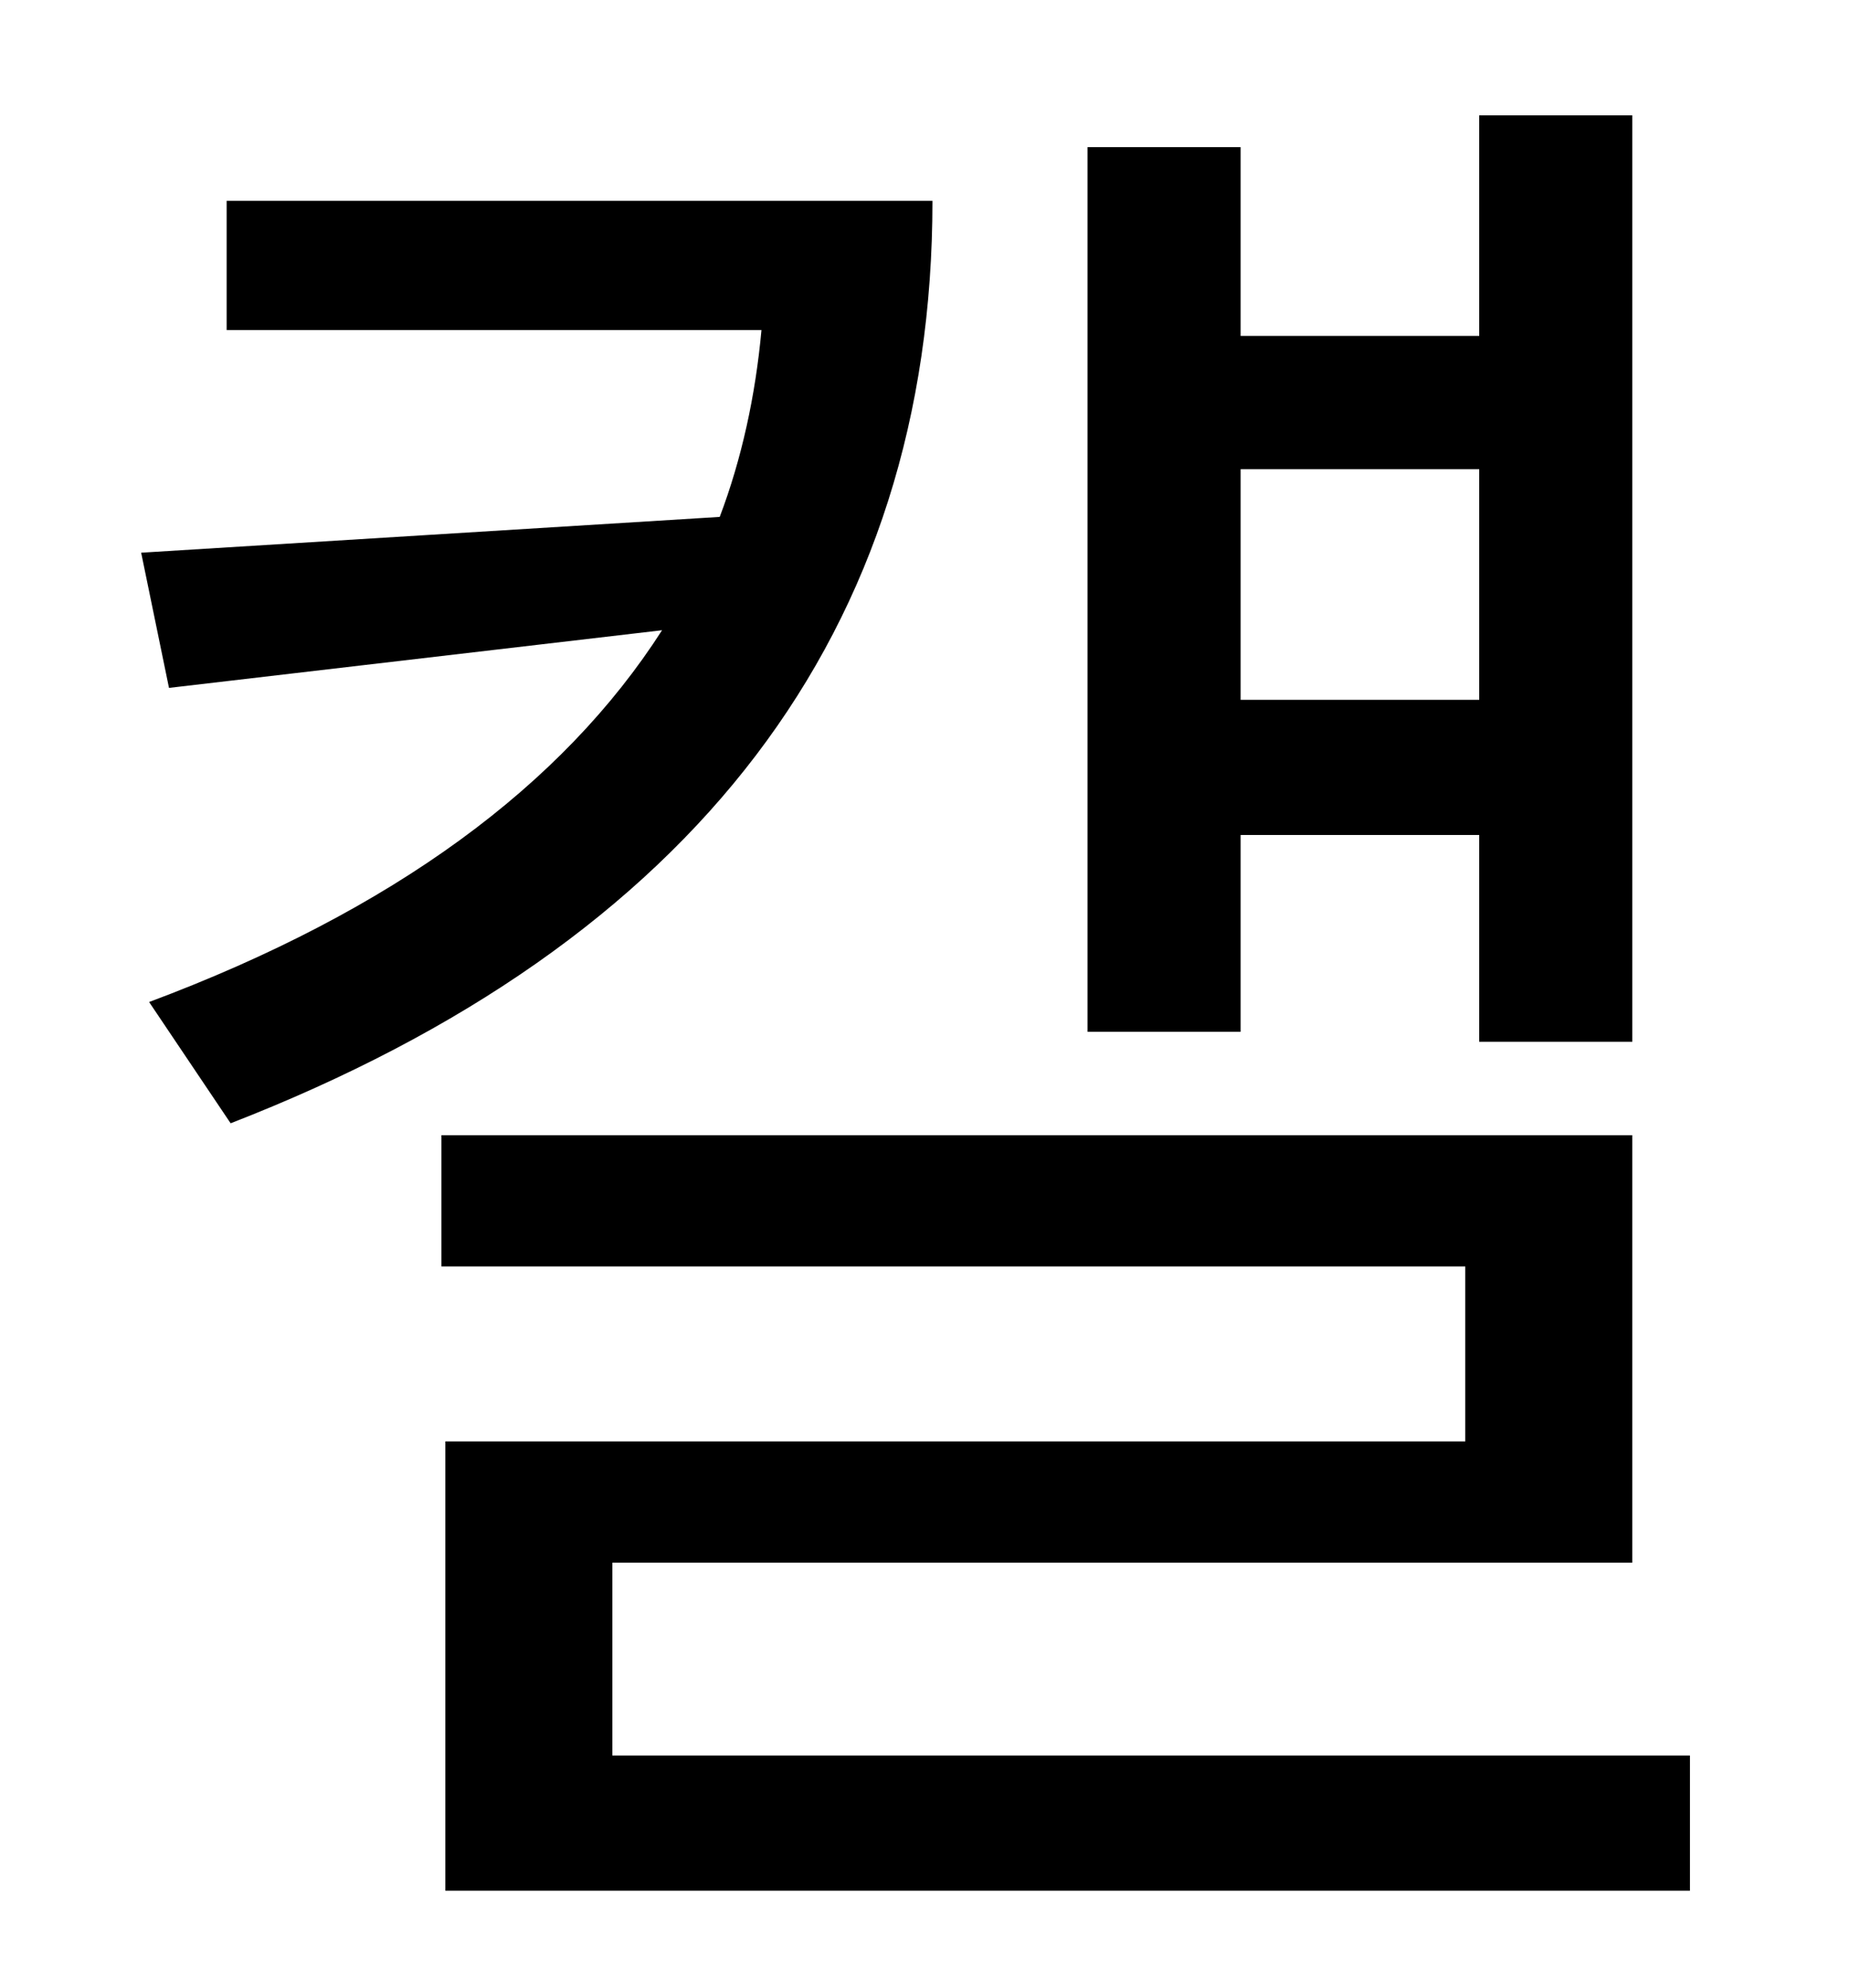 <?xml version="1.0" standalone="no"?>
<!DOCTYPE svg PUBLIC "-//W3C//DTD SVG 1.1//EN" "http://www.w3.org/Graphics/SVG/1.1/DTD/svg11.dtd" >
<svg xmlns="http://www.w3.org/2000/svg" xmlns:xlink="http://www.w3.org/1999/xlink" version="1.1" viewBox="-10 0 930 1000">
   <path fill="currentColor"
d="M734 236h-120v116h120v-116zM614 420v99h-77v-445h77v95h120v-111h77v466h-77v-104h-120zM104 101h355c0 216 -119 373 -353 464l-41 -61c123 -46 208 -109 258 -187l-248 29l-14 -68l291 -18c11 -29 18 -61 21 -94h-269v-65zM298 883h542v68h-626v-226h513v-88h-515v-66
h599v215h-513v97z" />
</svg>
